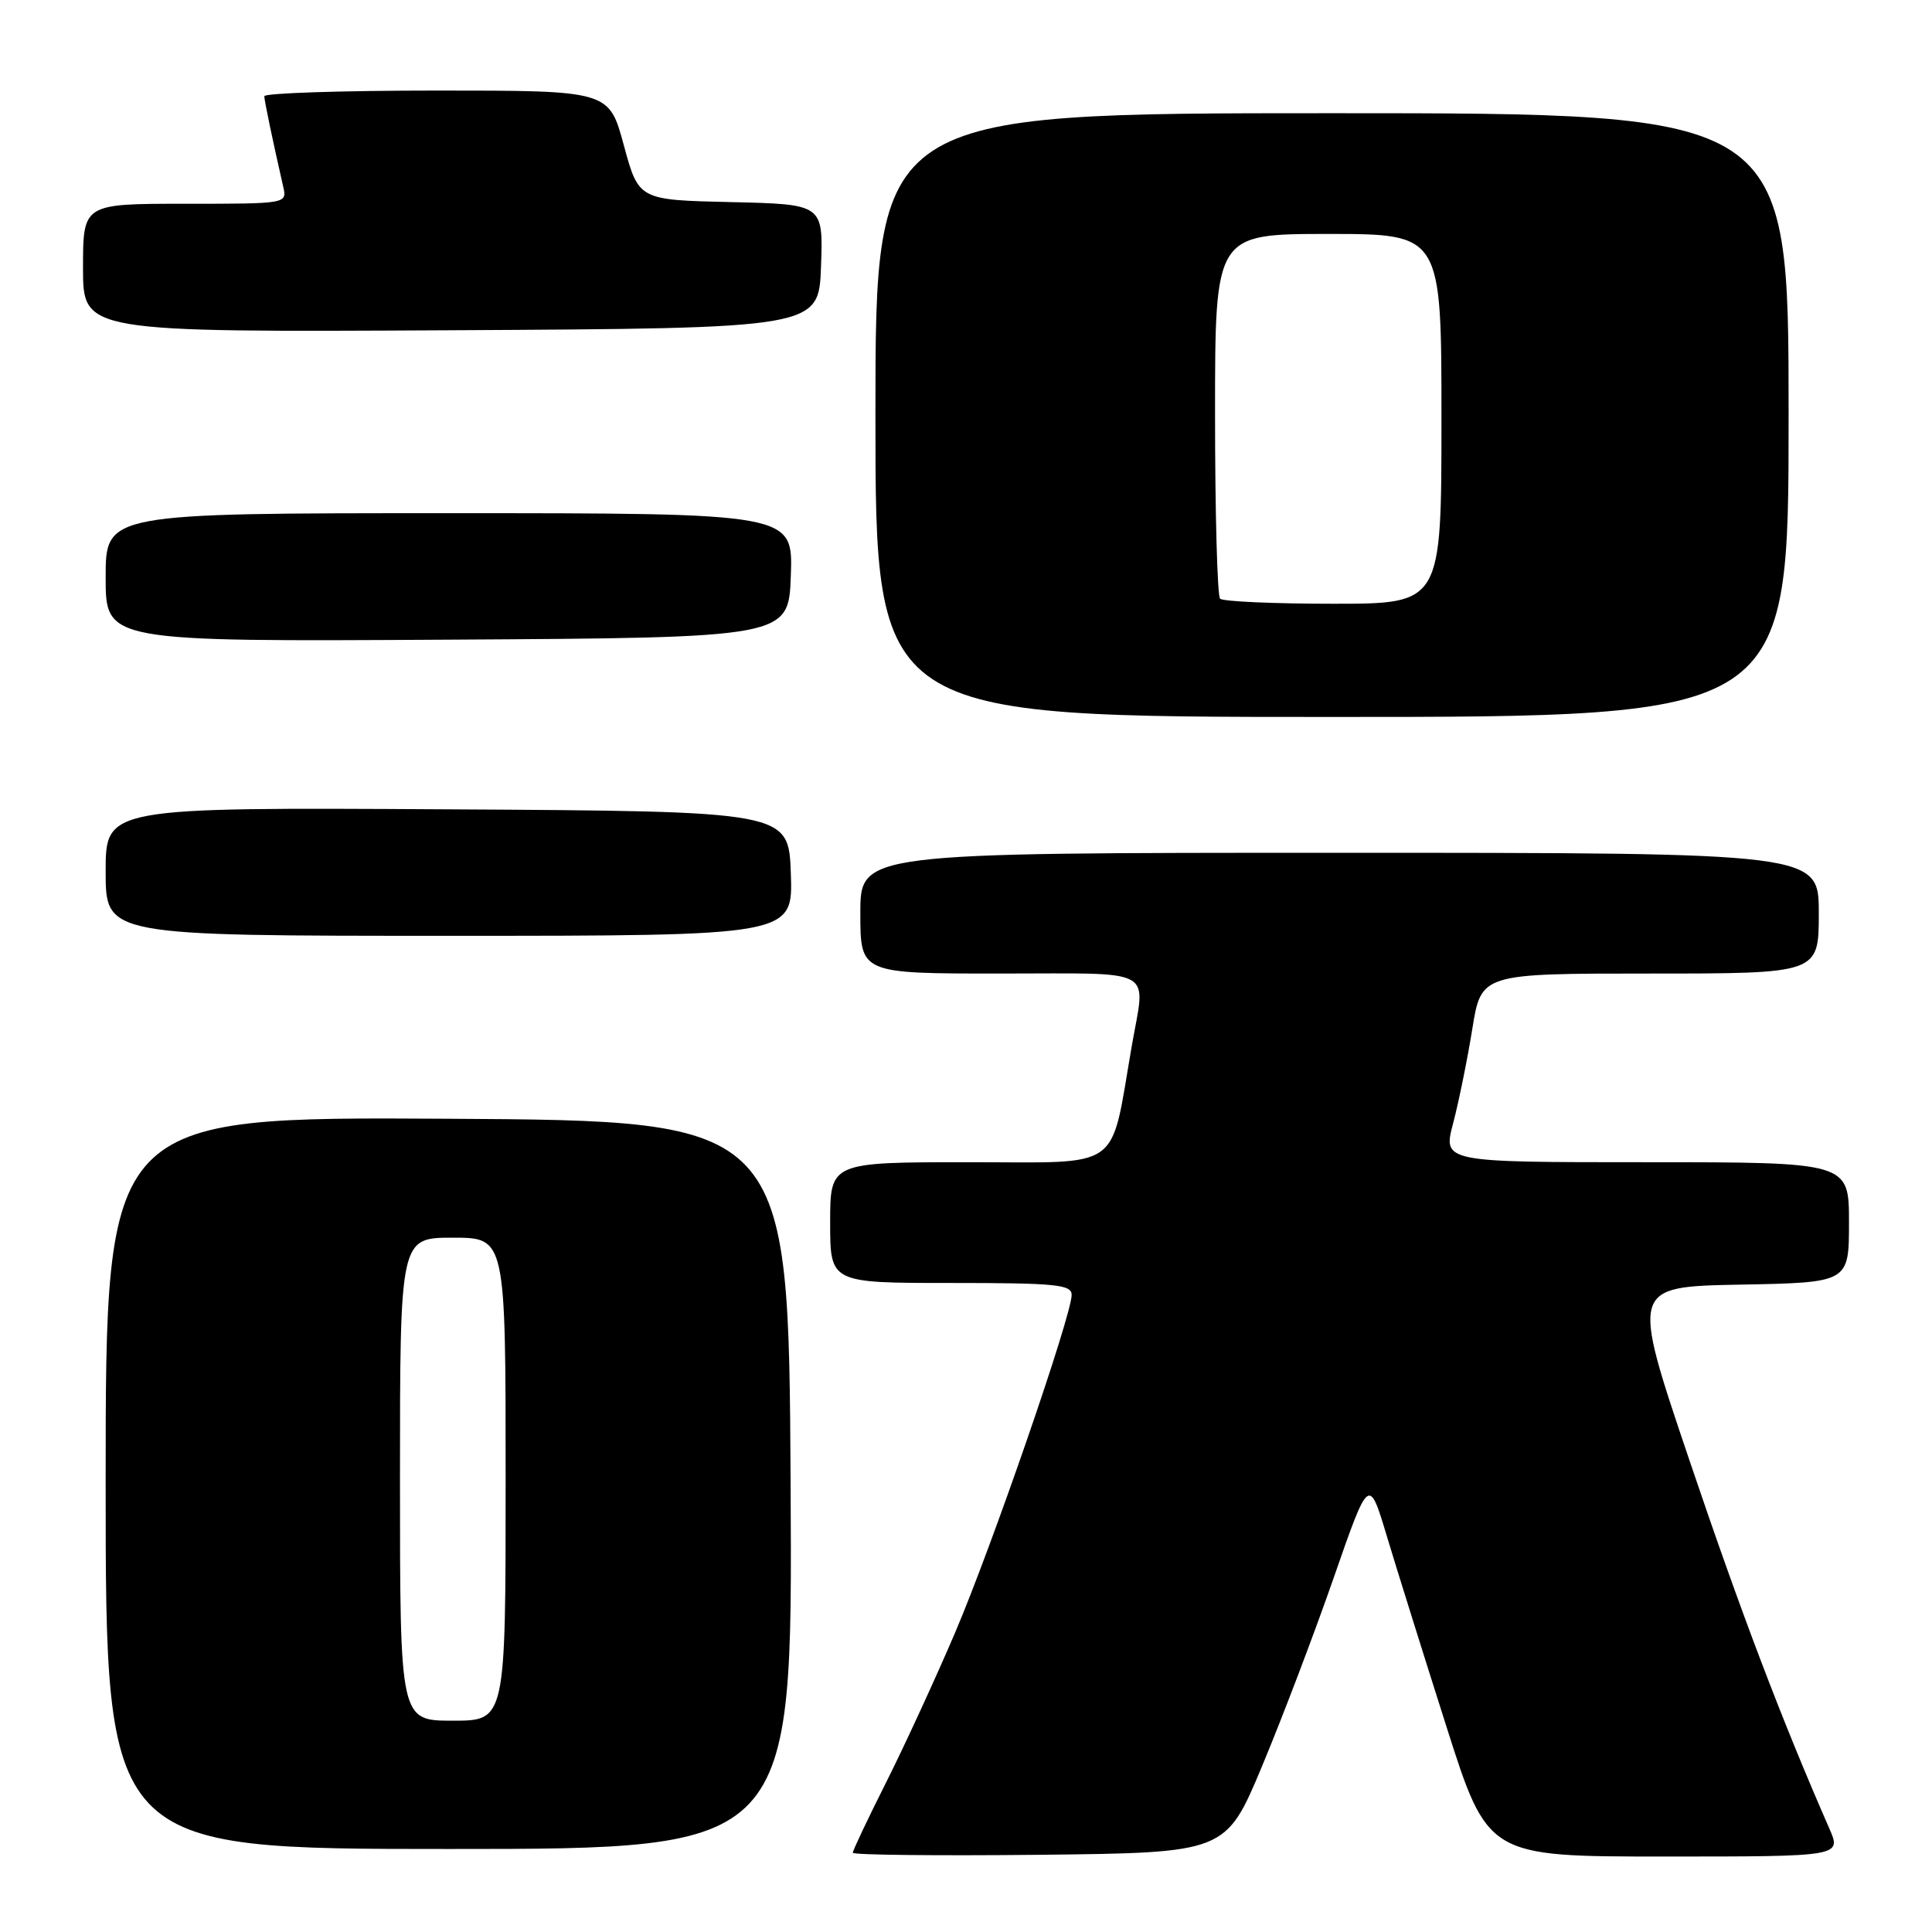 <?xml version="1.0" encoding="UTF-8" standalone="no"?>
<!DOCTYPE svg PUBLIC "-//W3C//DTD SVG 1.1//EN" "http://www.w3.org/Graphics/SVG/1.1/DTD/svg11.dtd" >
<svg xmlns="http://www.w3.org/2000/svg" xmlns:xlink="http://www.w3.org/1999/xlink" version="1.1" viewBox="0 0 256 256">
 <g >
 <path fill="currentColor"
d=" M 167.24 234.00 C 169.88 227.68 174.15 216.46 176.72 209.07 C 181.39 195.64 181.39 195.64 183.77 203.57 C 185.08 207.93 188.63 219.26 191.65 228.75 C 197.14 246.00 197.14 246.00 220.59 246.00 C 244.03 246.00 244.03 246.00 242.38 242.25 C 236.05 227.80 230.60 213.44 223.86 193.50 C 216.09 170.50 216.09 170.50 230.55 170.22 C 245.00 169.95 245.00 169.95 245.00 161.97 C 245.00 154.00 245.00 154.00 218.09 154.00 C 191.18 154.00 191.18 154.00 192.55 148.83 C 193.30 145.98 194.44 140.36 195.09 136.33 C 196.27 129.00 196.27 129.00 218.64 129.00 C 241.00 129.00 241.00 129.00 241.00 121.00 C 241.00 113.00 241.00 113.00 177.50 113.00 C 114.00 113.00 114.00 113.00 114.00 121.00 C 114.00 129.00 114.00 129.00 132.50 129.00 C 153.54 129.00 151.80 128.05 149.97 138.57 C 147.05 155.40 149.00 154.00 128.40 154.00 C 110.00 154.00 110.00 154.00 110.00 162.00 C 110.00 170.00 110.00 170.00 126.00 170.00 C 139.91 170.00 142.00 170.21 142.00 171.58 C 142.00 174.31 131.40 205.01 126.51 216.44 C 123.94 222.45 119.85 231.33 117.42 236.17 C 114.99 241.00 113.00 245.20 113.00 245.50 C 113.00 245.79 124.12 245.91 137.72 245.77 C 162.43 245.50 162.43 245.50 167.24 234.00 Z  M 104.76 196.75 C 104.50 148.50 104.50 148.50 59.25 148.24 C 14.00 147.98 14.00 147.98 14.00 196.49 C 14.00 245.00 14.00 245.00 59.51 245.00 C 105.02 245.00 105.02 245.00 104.76 196.75 Z  M 104.79 115.75 C 104.50 107.50 104.50 107.50 59.25 107.24 C 14.00 106.98 14.00 106.98 14.00 115.49 C 14.00 124.00 14.00 124.00 59.54 124.00 C 105.08 124.00 105.08 124.00 104.79 115.75 Z  M 237.00 55.00 C 237.00 15.00 237.00 15.00 176.50 15.00 C 116.00 15.00 116.00 15.00 116.00 55.00 C 116.00 95.00 116.00 95.00 176.50 95.00 C 237.00 95.00 237.00 95.00 237.00 55.00 Z  M 104.79 76.25 C 105.08 68.00 105.08 68.00 59.54 68.00 C 14.00 68.00 14.00 68.00 14.00 76.51 C 14.00 85.02 14.00 85.02 59.25 84.76 C 104.50 84.50 104.50 84.50 104.79 76.25 Z  M 108.79 35.28 C 109.08 27.06 109.08 27.06 96.86 26.78 C 84.63 26.50 84.63 26.50 82.66 19.25 C 80.70 12.00 80.70 12.00 57.85 12.00 C 45.28 12.00 35.01 12.34 35.02 12.75 C 35.05 13.42 36.08 18.39 37.53 24.75 C 38.04 27.00 38.02 27.00 24.52 27.00 C 11.00 27.00 11.00 27.00 11.00 35.51 C 11.00 44.02 11.00 44.02 59.75 43.76 C 108.50 43.50 108.50 43.50 108.79 35.28 Z  M 53.00 196.00 C 53.00 164.00 53.00 164.00 60.00 164.00 C 67.00 164.00 67.00 164.00 67.00 196.00 C 67.00 228.00 67.00 228.00 60.00 228.00 C 53.00 228.00 53.00 228.00 53.00 196.00 Z  M 161.67 79.33 C 161.30 78.97 161.00 67.94 161.00 54.83 C 161.00 31.00 161.00 31.00 176.00 31.00 C 191.00 31.00 191.00 31.00 191.00 55.50 C 191.00 80.00 191.00 80.00 176.67 80.00 C 168.78 80.00 162.03 79.70 161.67 79.33 Z "/>
</g>
</svg>